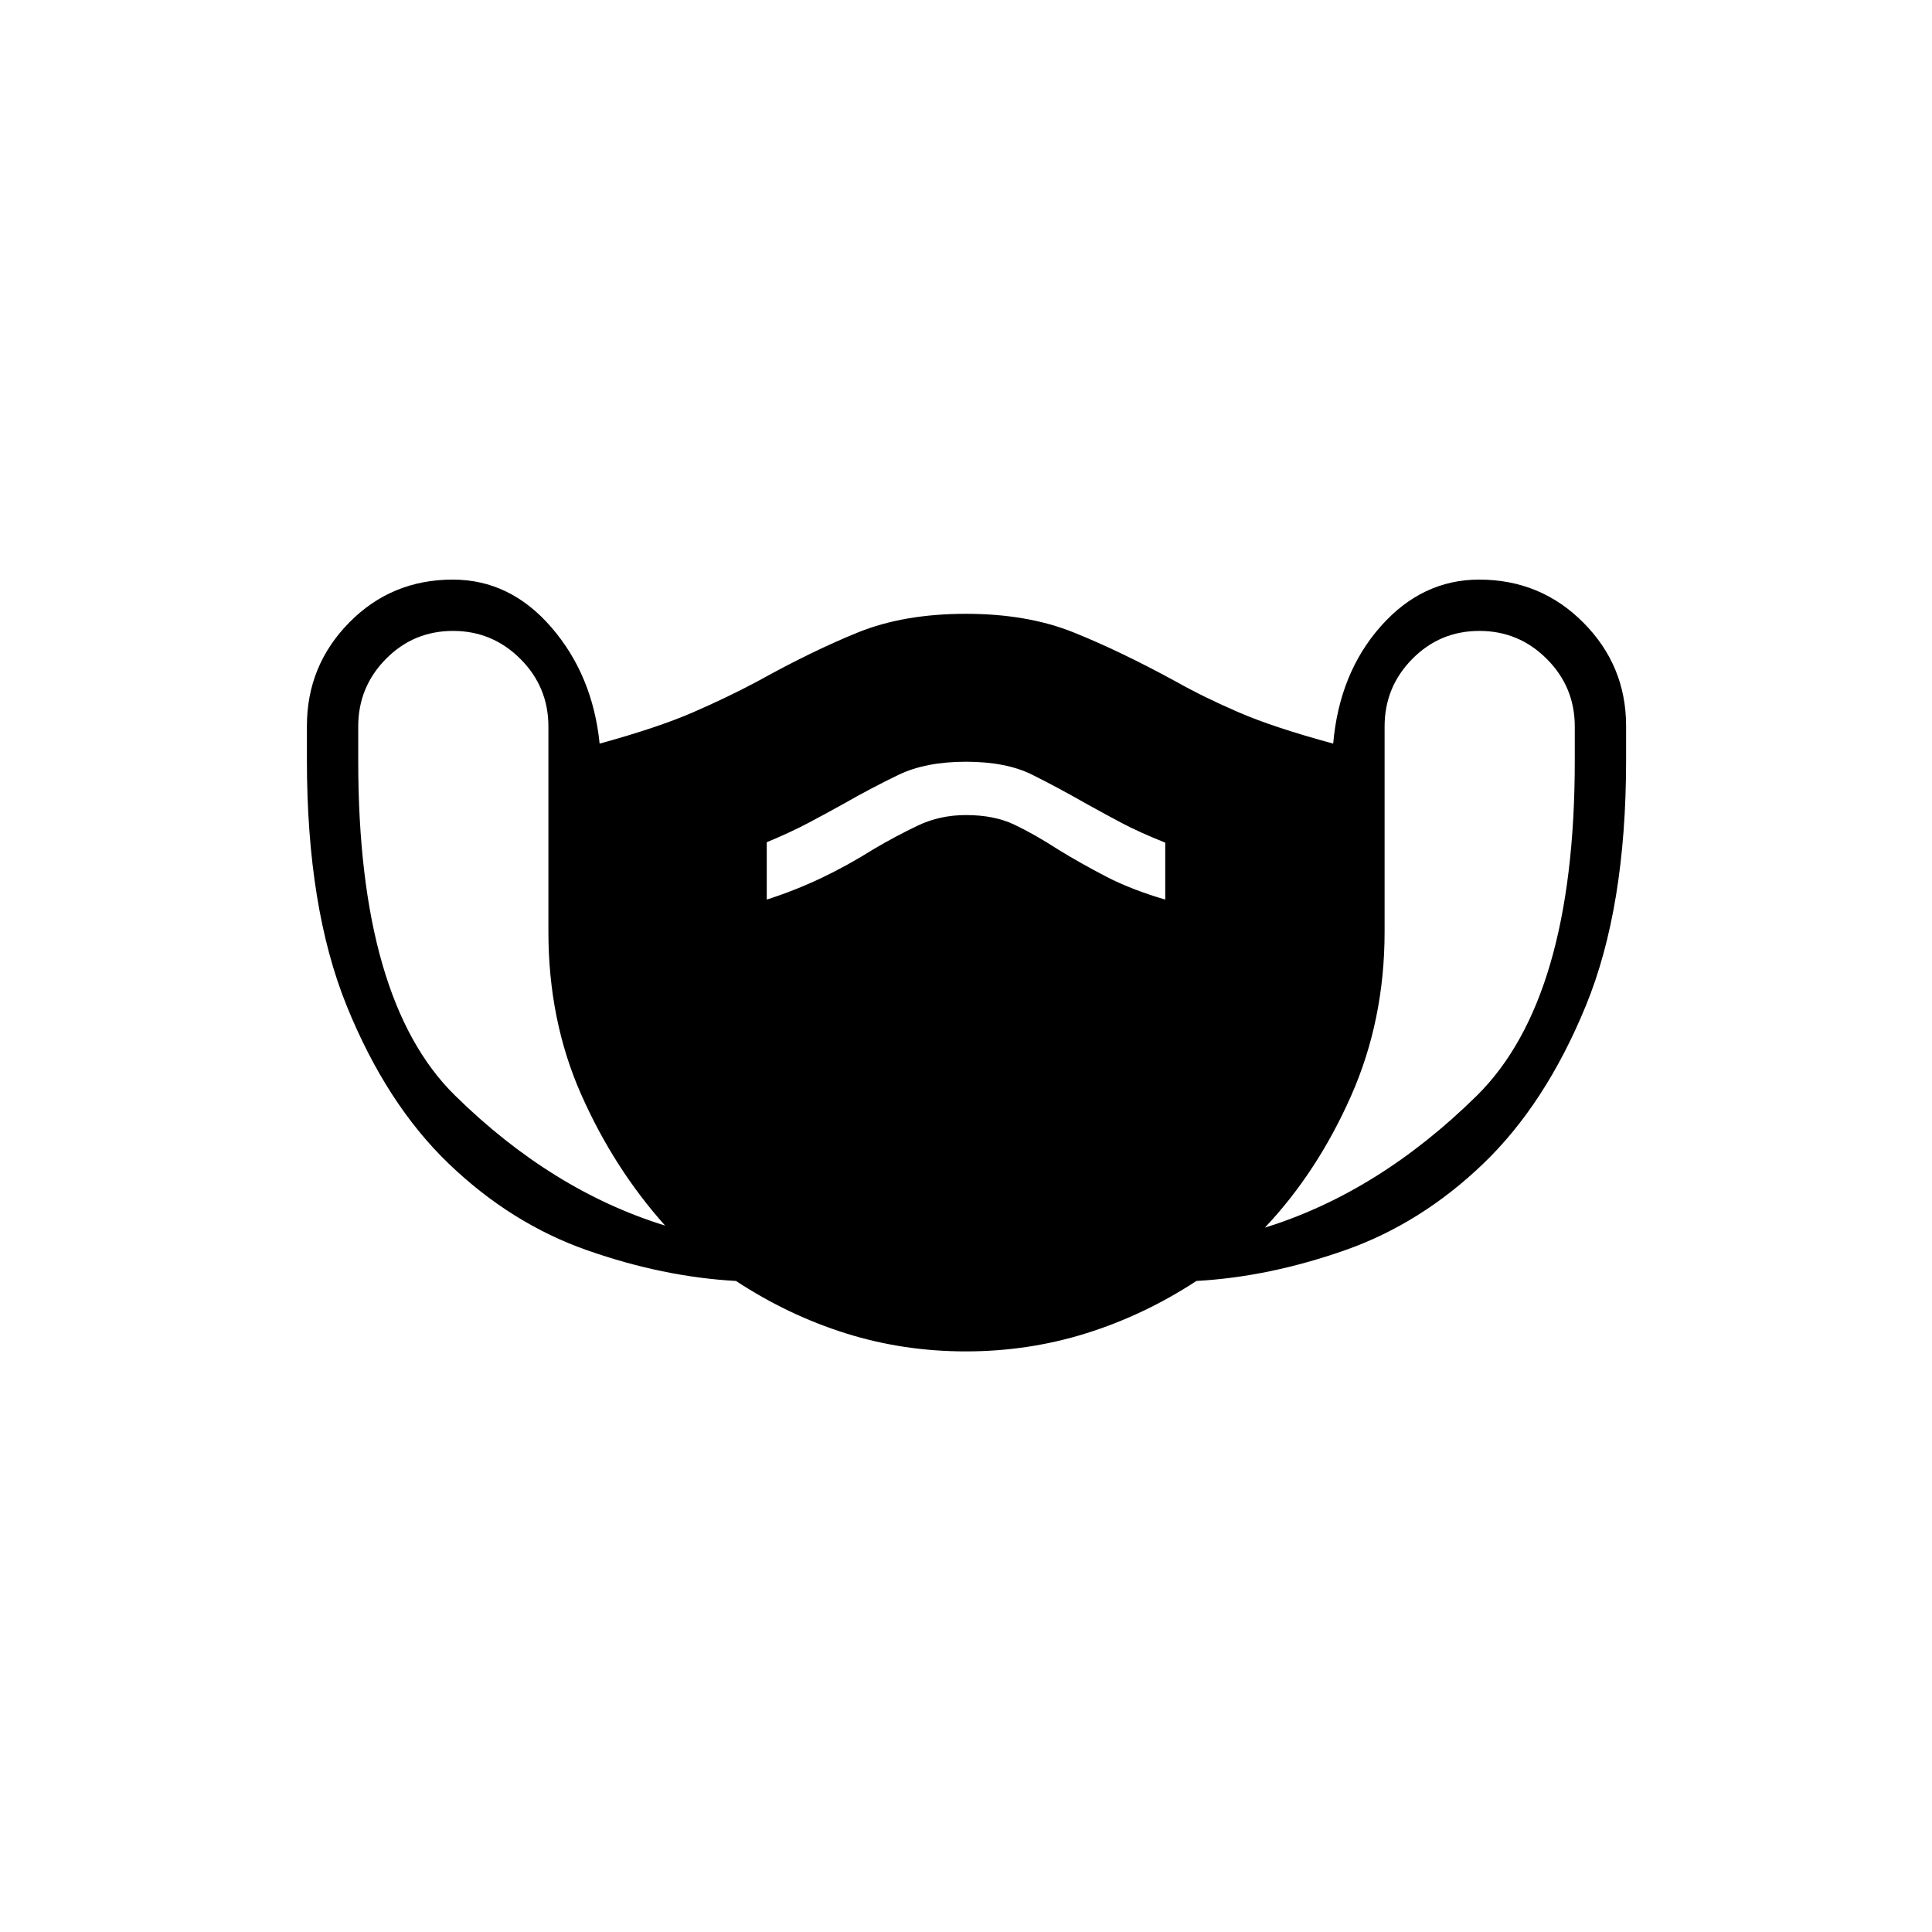 <svg xmlns="http://www.w3.org/2000/svg" height="24" viewBox="0 -960 960 960" width="24"><path d="M479.89-288.5q-31.1 0-59.7-9-28.61-9-54.49-26-36.2-2-73.95-15.25t-68.75-43q-31-29.75-50.75-78.5T152.5-582.18v-17.07q0-30.03 21-51.39T224.98-672q28.52 0 49.02 23.75 20.5 23.75 23.95 57.75 29.05-8 46.3-15.5 17.25-7.5 32.25-15.5 27-15 49.8-24.25 22.81-9.25 53.71-9.25 30.49 0 53.49 9.25 23 9.25 50.5 24.25 14.49 8.13 31.75 15.56 17.25 7.44 46.7 15.44 3.05-35 23.6-58.25Q706.61-672 735-672q30.5 0 51.75 21.36T808-599.25v17.07q0 73.18-20 121.93t-51 78.5q-31 29.75-68.75 43t-73.76 15.25q-26 17-54.75 26-28.74 9-59.85 9ZM330.5-351q-25.5-28.5-41.75-65.25T272.5-497v-102q0-19.64-13.9-33.57-13.91-13.93-33.5-13.93-19.6 0-33.35 13.93T178-599v17.15q0 118.85 48 166.1T330.5-351ZM381-513q14-4.5 27-10.67T434-538q11-6.5 22-11.75t24-5.25q14 0 24 4.75t22 12.5q11 6.75 23.5 13.25T579-513v-28.29q-13-5.21-21.5-9.71-8.5-4.5-17.5-9.5-14-8-27-14.5t-33-6.5q-20 0-33.5 6.5T419-560.5q-9 5-17.5 9.5t-20.5 9.5v28.5Zm247.5 163q56.5-17.5 105.25-65.5t48.75-166.42V-599q0-19.64-13.9-33.57-13.91-13.93-33.5-13.93-19.6 0-33.35 13.93T688-599v102q0 44-16.75 81.75T628.5-350Z"/></svg>